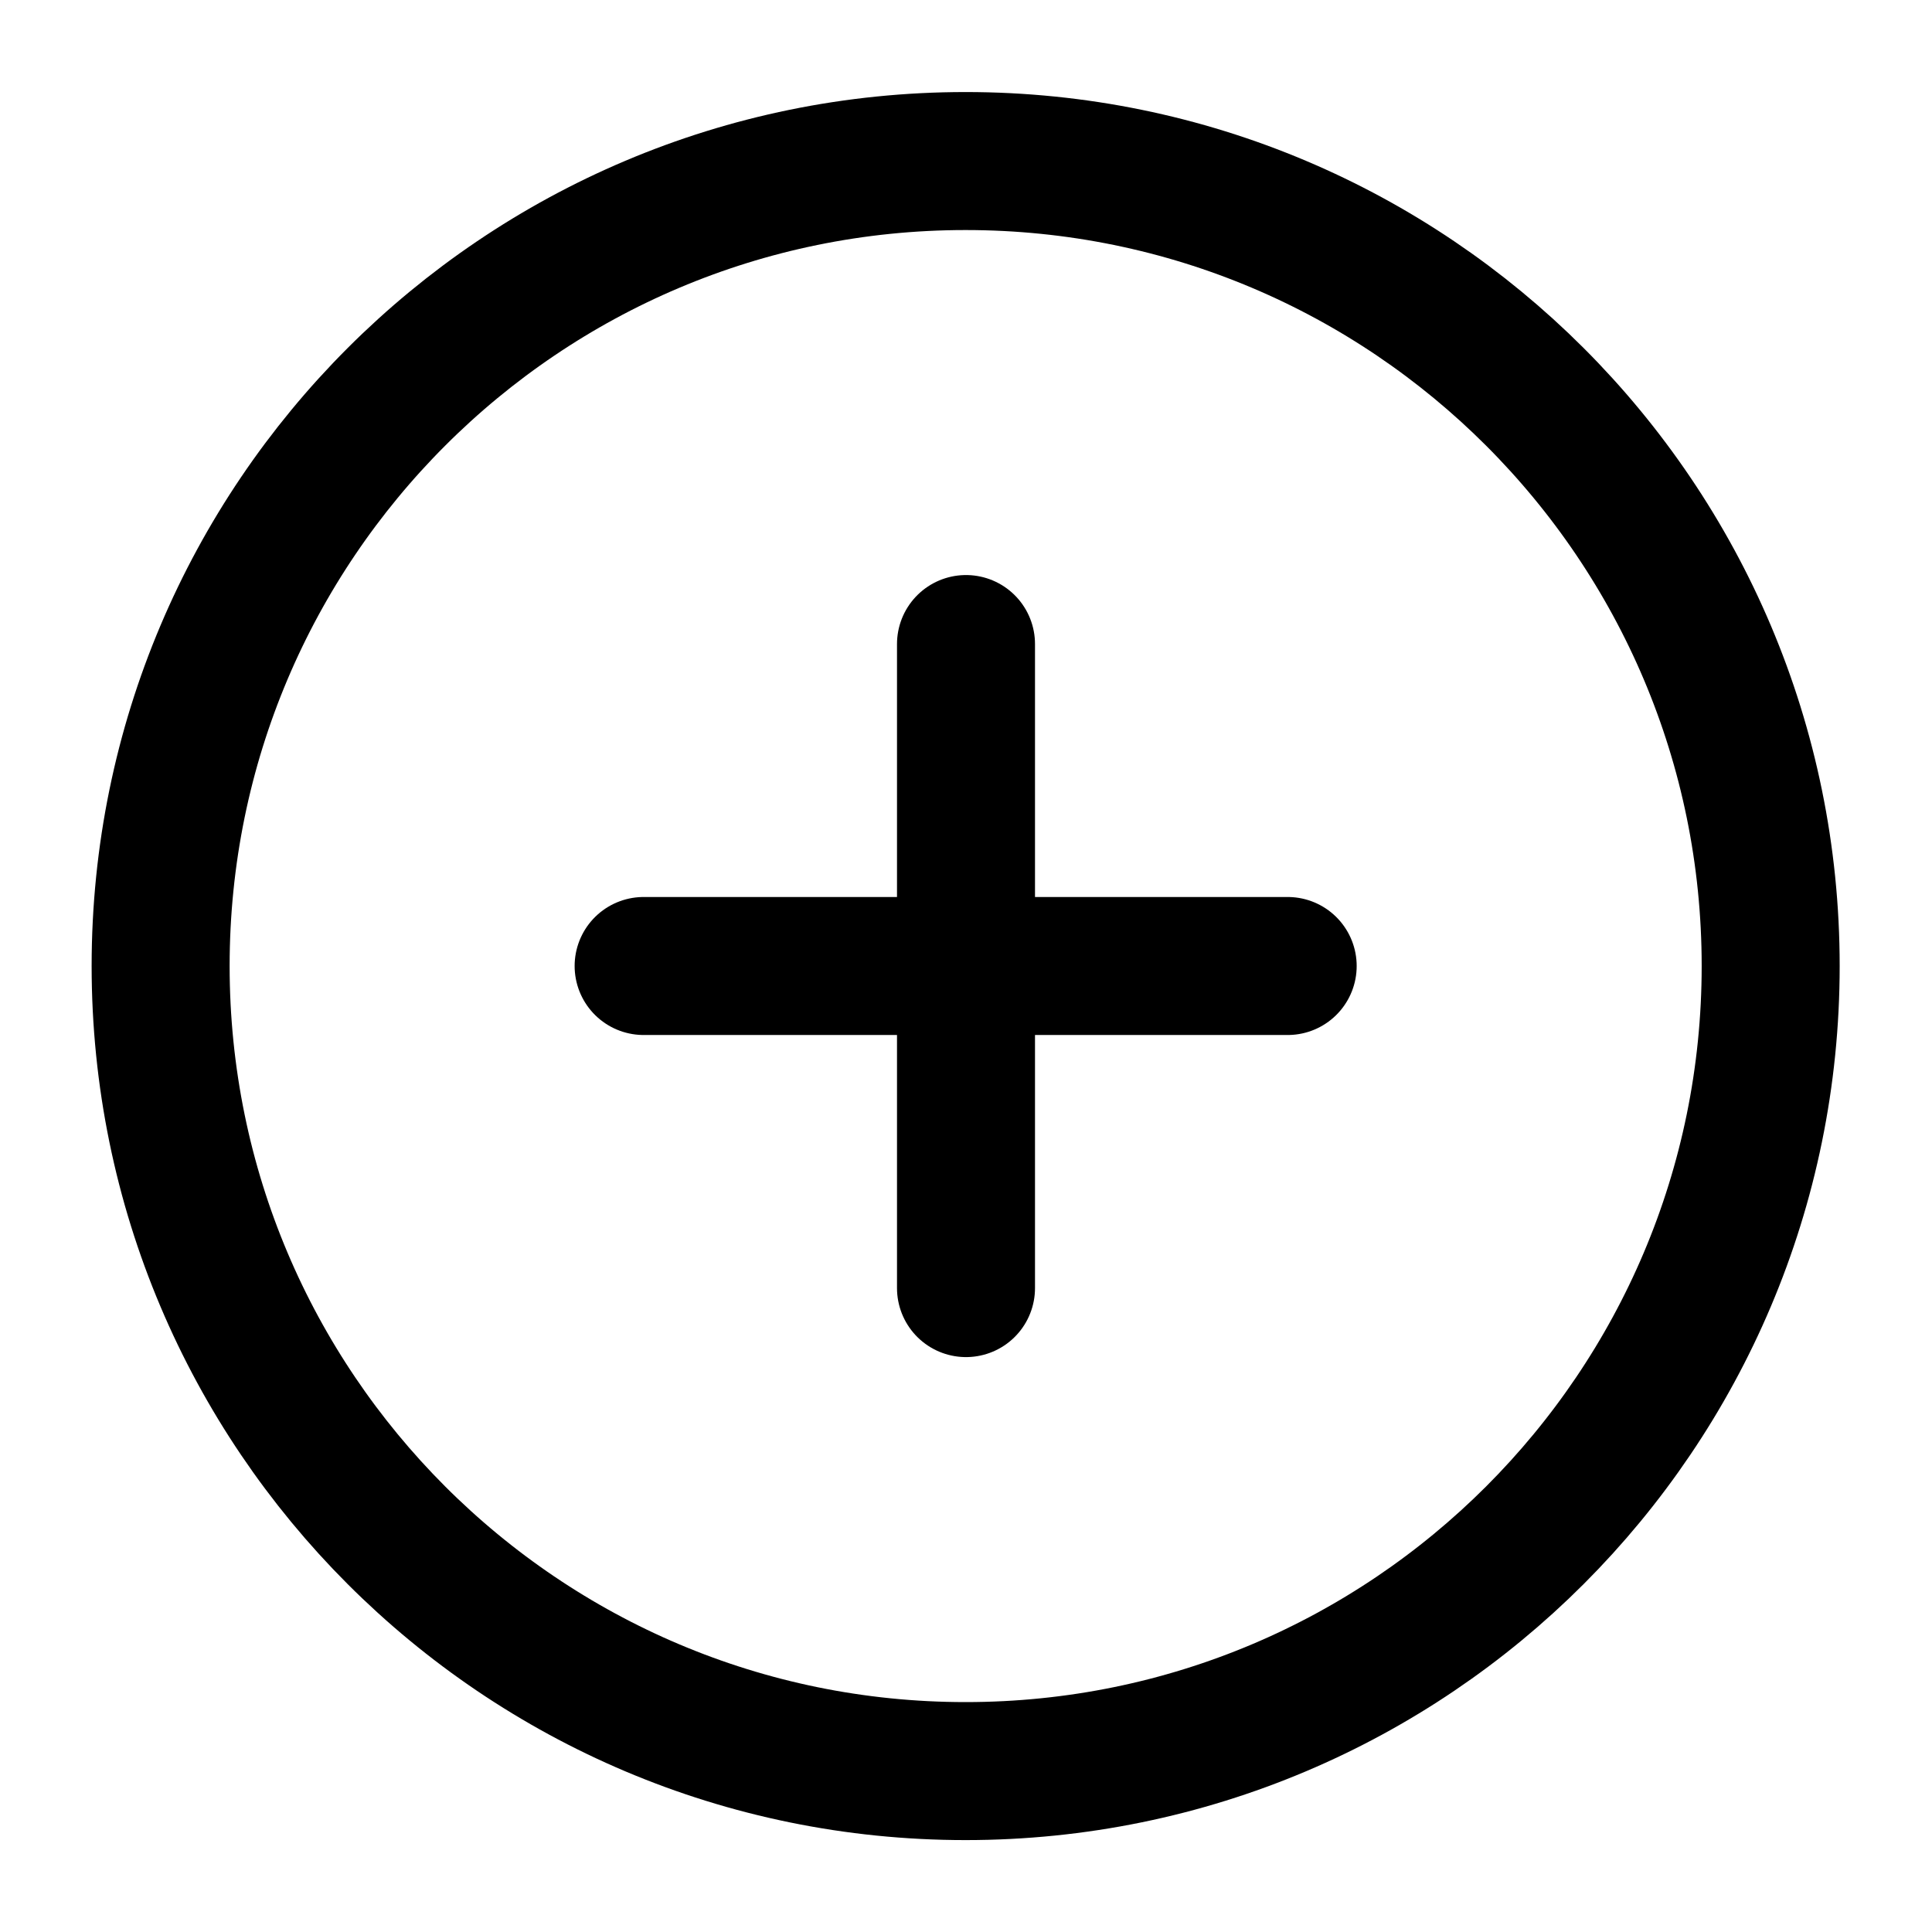 <svg width="14" height="14" viewBox="0 0 14 14" fill="none" xmlns="http://www.w3.org/2000/svg">
<g clip-path="url(#clip0_92876_32044)">
<path d="M6.997 12.834C10.219 12.834 12.831 10.222 12.831 7C12.831 3.779 10.219 1.167 6.997 1.167C3.776 1.167 1.164 3.779 1.164 7C1.164 10.222 3.776 12.834 6.997 12.834Z" stroke="currentColor" stroke-linejoin="round"/>
<path d="M7 4.667V9.334" stroke="currentColor" stroke-linecap="round" stroke-linejoin="round"/>
<path d="M4.664 7H9.331" stroke="currentColor" stroke-linecap="round" stroke-linejoin="round"/>
</g>
<defs>
<clipPath id="clip0_92876_32044">
<rect width="14" height="14" fill="white"/>
</clipPath>
</defs>
</svg>
